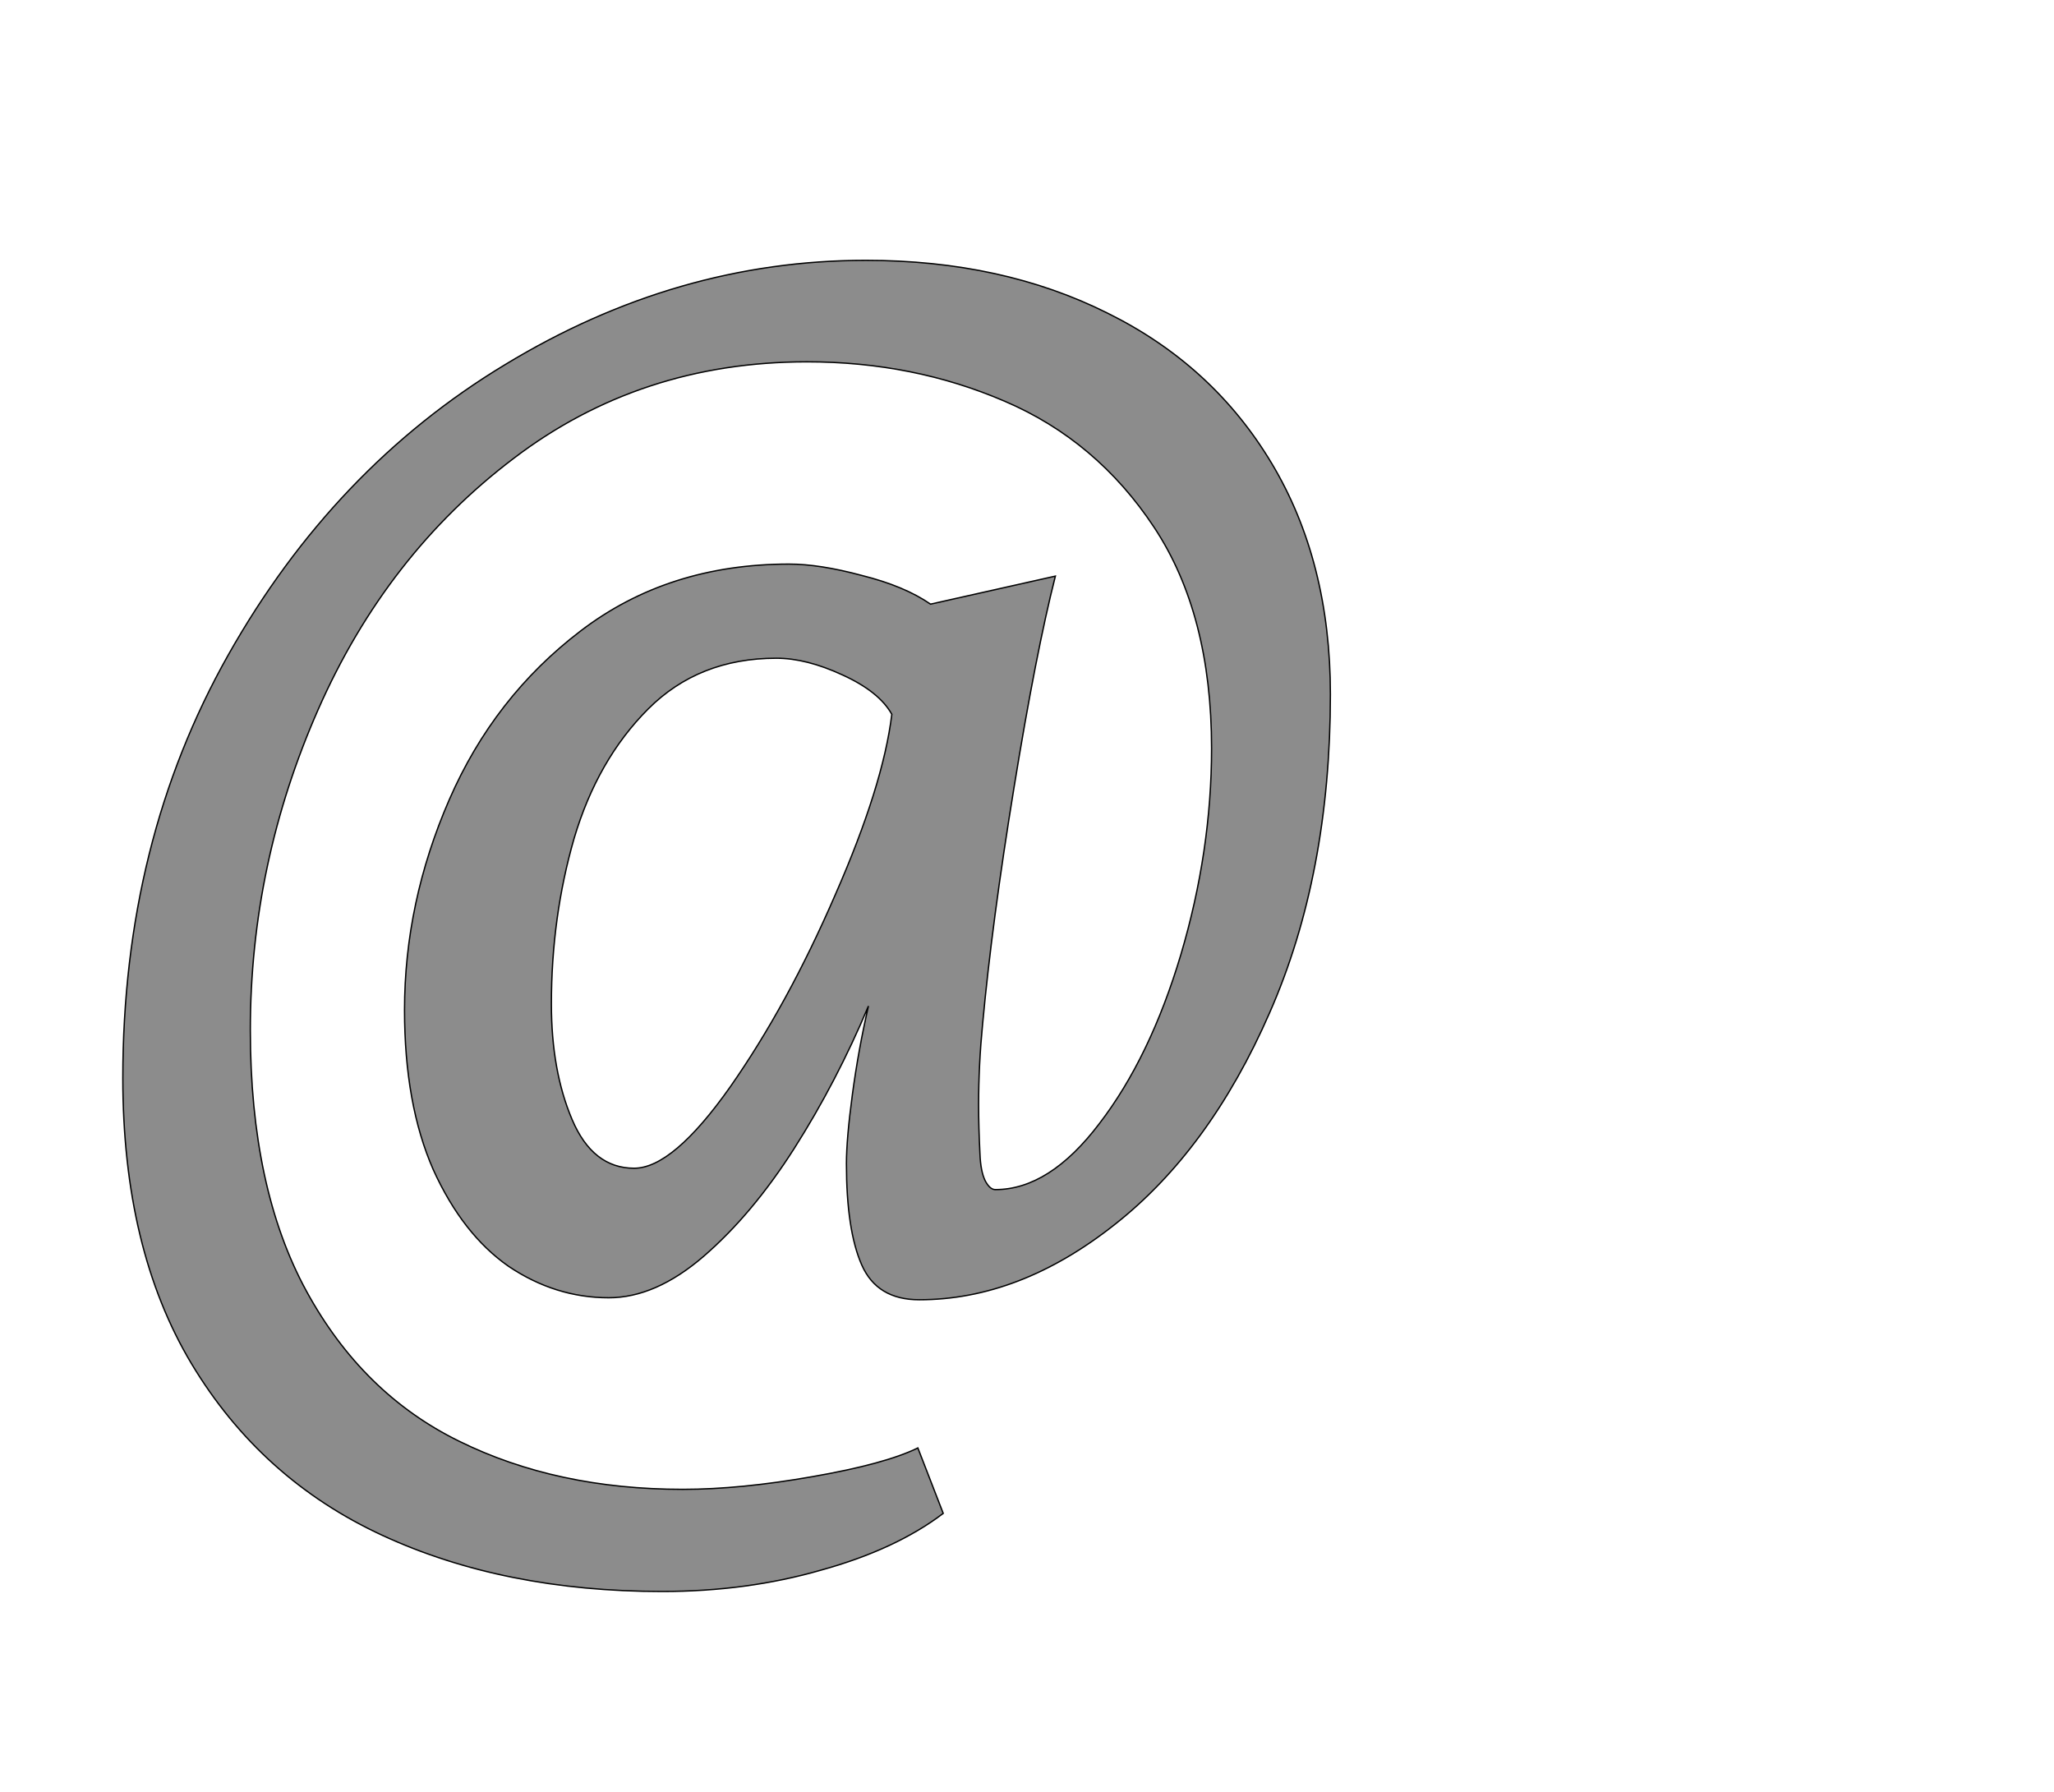 <!--
BEGIN METADATA

BBOX_X_MIN 84
BBOX_Y_MIN -433
BBOX_X_MAX 1893
BBOX_Y_MAX 1561
WIDTH 1809
HEIGHT 1994
H_BEARING_X 84
H_BEARING_Y 1561
H_ADVANCE 1969
V_BEARING_X -900
V_BEARING_Y 290
V_ADVANCE 2574
ORIGIN_X 0
ORIGIN_Y 0

END METADATA
-->

<svg width='3077px' height='2684px' xmlns='http://www.w3.org/2000/svg' version='1.1'>

 <!-- make sure glyph is visible within svg window -->
 <g fill-rule='nonzero'  transform='translate(100 1951)'>

  <!-- draw actual outline using lines and Bezier curves-->
  <path fill='black' stroke='black' fill-opacity='0.45'  stroke-width='2'  d='
 M 1401,-1561
 M 1559,-1482
 Q 1717,-1404 1805,-1257
 Q 1893,-1110 1893,-911
 Q 1893,-641 1802,-434
 Q 1712,-228 1569,-116
 Q 1427,-4 1277,-4
 Q 1214,-4 1191,-56
 Q 1168,-108 1168,-208
 Q 1168,-245 1177,-312
 Q 1186,-379 1201,-444
 Q 1153,-330 1090,-231
 Q 1027,-132 954,-69
 Q 882,-7 812,-7
 Q 732,-7 662,-54
 Q 593,-102 549,-199
 Q 506,-297 506,-438
 Q 506,-599 573,-753
 Q 640,-907 770,-1006
 Q 901,-1106 1082,-1106
 Q 1128,-1106 1191,-1089
 Q 1255,-1073 1294,-1046
 L 1481,-1088
 Q 1452,-974 1419,-771
 Q 1386,-569 1372,-417
 Q 1366,-356 1366,-296
 Q 1366,-263 1368,-223
 Q 1369,-196 1376,-182
 Q 1383,-169 1391,-169
 Q 1472,-169 1547,-268
 Q 1623,-367 1669,-521
 Q 1715,-676 1715,-830
 Q 1715,-1031 1629,-1161
 Q 1543,-1291 1405,-1350
 Q 1268,-1409 1109,-1409
 Q 859,-1409 669,-1264
 Q 479,-1120 377,-889
 Q 275,-658 275,-408
 Q 275,-171 359,-17
 Q 443,137 588,208
 Q 734,280 923,280
 Q 1009,280 1117,261
 Q 1226,242 1275,218
 L 1313,316
 Q 1242,370 1130,401
 Q 1019,433 892,433
 Q 655,433 473,349
 Q 291,265 187,92
 Q 84,-80 84,-336
 Q 84,-690 242,-970
 Q 400,-1250 657,-1405
 Q 914,-1561 1197,-1561
 Q 1401,-1561 1559,-1482
 Z

 M 908,-201
 M 994,-323
 Q 1080,-446 1151,-610
 Q 1223,-774 1236,-881
 Q 1217,-915 1162,-940
 Q 1108,-965 1063,-965
 Q 947,-965 871,-889
 Q 795,-813 760,-695
 Q 726,-577 726,-447
 Q 726,-347 757,-274
 Q 788,-201 850,-201
 Q 908,-201 994,-323
 Z

  '/>
 </g>
</svg>
